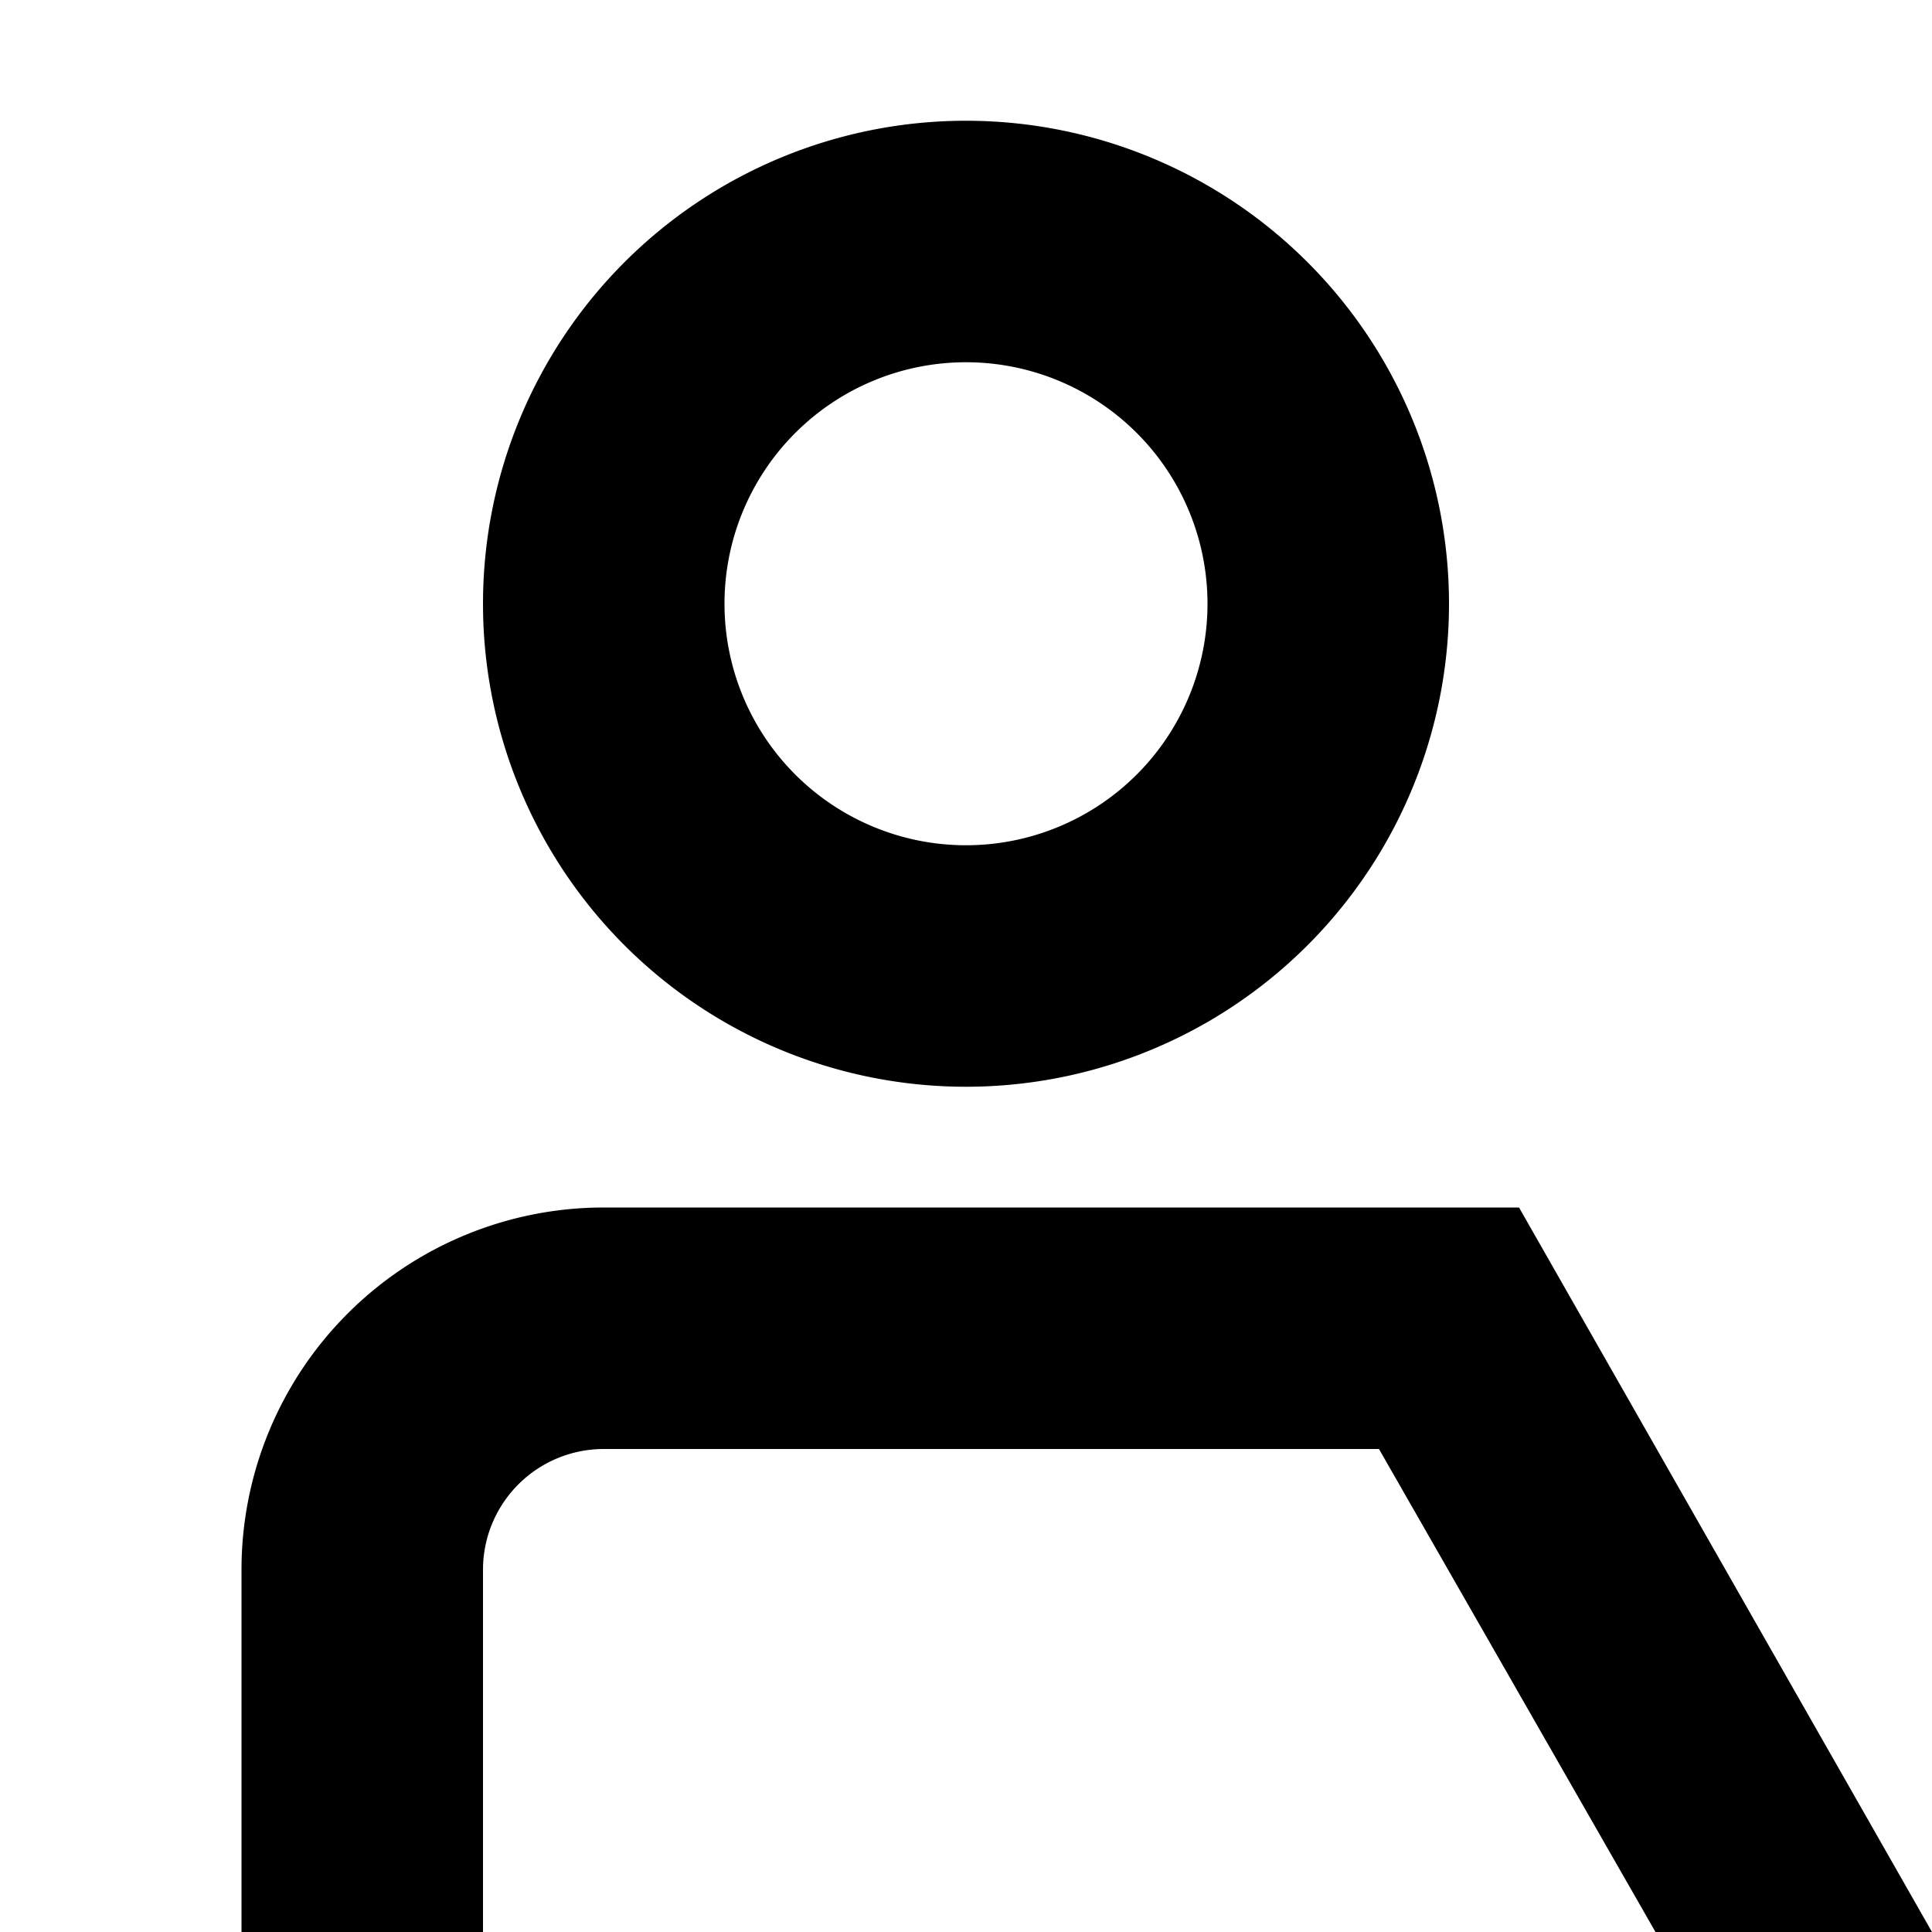 <svg xmlns="http://www.w3.org/2000/svg" viewBox="0 0 16 16"><path d="M8 9a4 4 0 114-4A4 4 0 018 9zM8 3a2 2 0 102 2A2 2 0 008 3zM24 9a4 4 0 114-4A4 4 0 0124 9zm0-6a2 2 0 102 2A2 2 0 0024 3zM26 30H22a2 2 0 01-2-2V21h2v7h4V19h2V13a1 1 0 00-1-1H20.58L16 20l-4.58-8H5a1 1 0 00-1 1v6H6v9h4V21h2v7a2 2 0 01-2 2H6a2 2 0 01-2-2V21a2 2 0 01-2-2V13a3 3 0 013-3h7.58L16 16l3.42-6H27a3 3 0 013 3v6a2 2 0 01-2 2v7A2 2 0 0126 30z"/></svg>